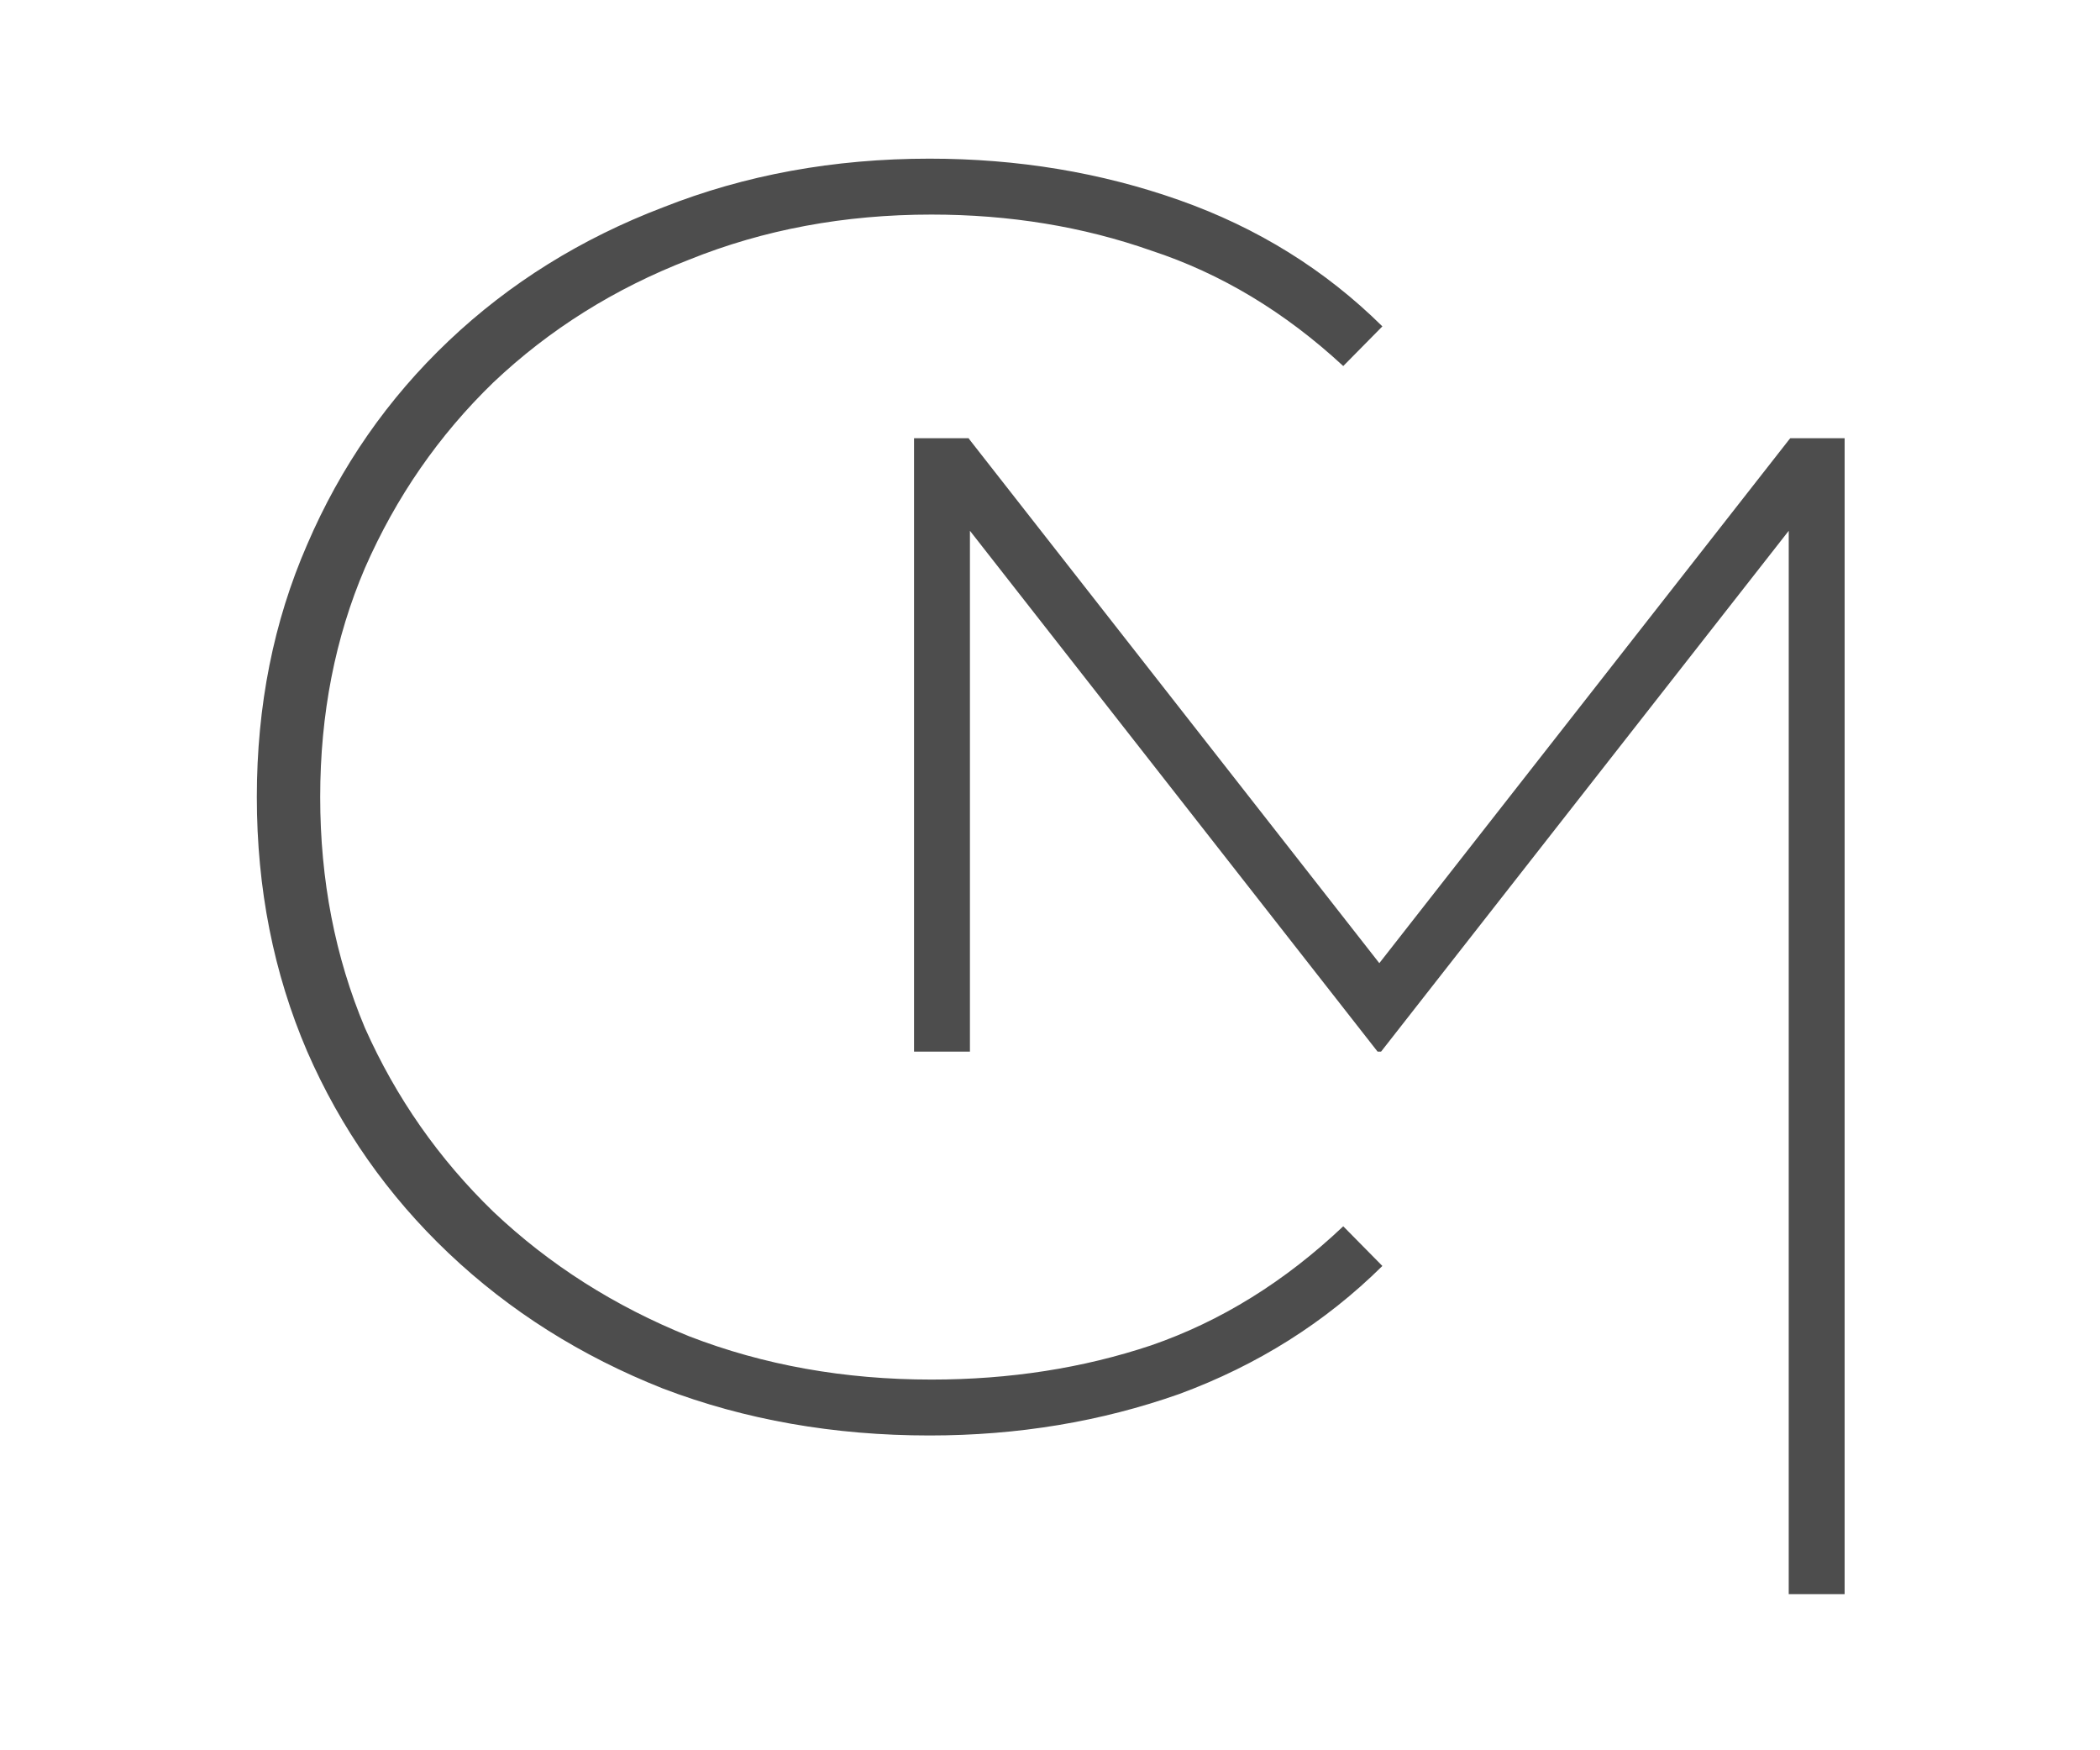 <svg width="150" height="125" viewBox="0 0 150 125" fill="none" xmlns="http://www.w3.org/2000/svg">
<path d="M66.396 102.518C59.564 102.518 53.219 101.402 47.362 99.169C41.506 96.851 36.403 93.631 32.055 89.51C27.707 85.388 24.335 80.58 21.939 75.085C19.543 69.504 18.345 63.45 18.345 56.925C18.345 50.399 19.543 44.388 21.939 38.893C24.335 33.312 27.707 28.461 32.055 24.339C36.403 20.218 41.506 17.041 47.362 14.808C53.219 12.49 59.564 11.331 66.396 11.331C72.697 11.331 78.642 12.318 84.233 14.293C89.823 16.268 94.659 19.273 98.741 23.309L95.946 26.142C91.775 22.279 87.205 19.531 82.236 17.899C77.355 16.182 72.12 15.324 66.529 15.324C60.318 15.324 54.55 16.397 49.226 18.544C43.902 20.604 39.243 23.524 35.25 27.302C31.345 31.079 28.284 35.502 26.066 40.568C23.936 45.547 22.871 51 22.871 56.925C22.871 62.849 23.936 68.344 26.066 73.41C28.284 78.39 31.345 82.769 35.25 86.547C39.243 90.325 43.902 93.288 49.226 95.434C54.55 97.495 60.318 98.525 66.529 98.525C72.12 98.525 77.355 97.71 82.236 96.078C87.205 94.361 91.775 91.528 95.946 87.578L98.741 90.411C94.659 94.447 89.823 97.495 84.233 99.556C78.642 101.531 72.697 102.518 66.396 102.518Z" fill="#4D4D4D"/>
<path d="M65.288 75.105L65.288 31.295H69.185L69.281 31.43L98.523 68.786L127.767 31.429L127.878 31.295H131.76L131.759 113.849L127.766 113.849L127.767 37.907L101.059 72.024L99.04 74.604L98.647 75.105L98.4 75.105L98.007 74.604L95.988 72.024L69.281 37.907L69.281 75.105H65.288Z" fill="#4D4D4D"/>
</svg>

